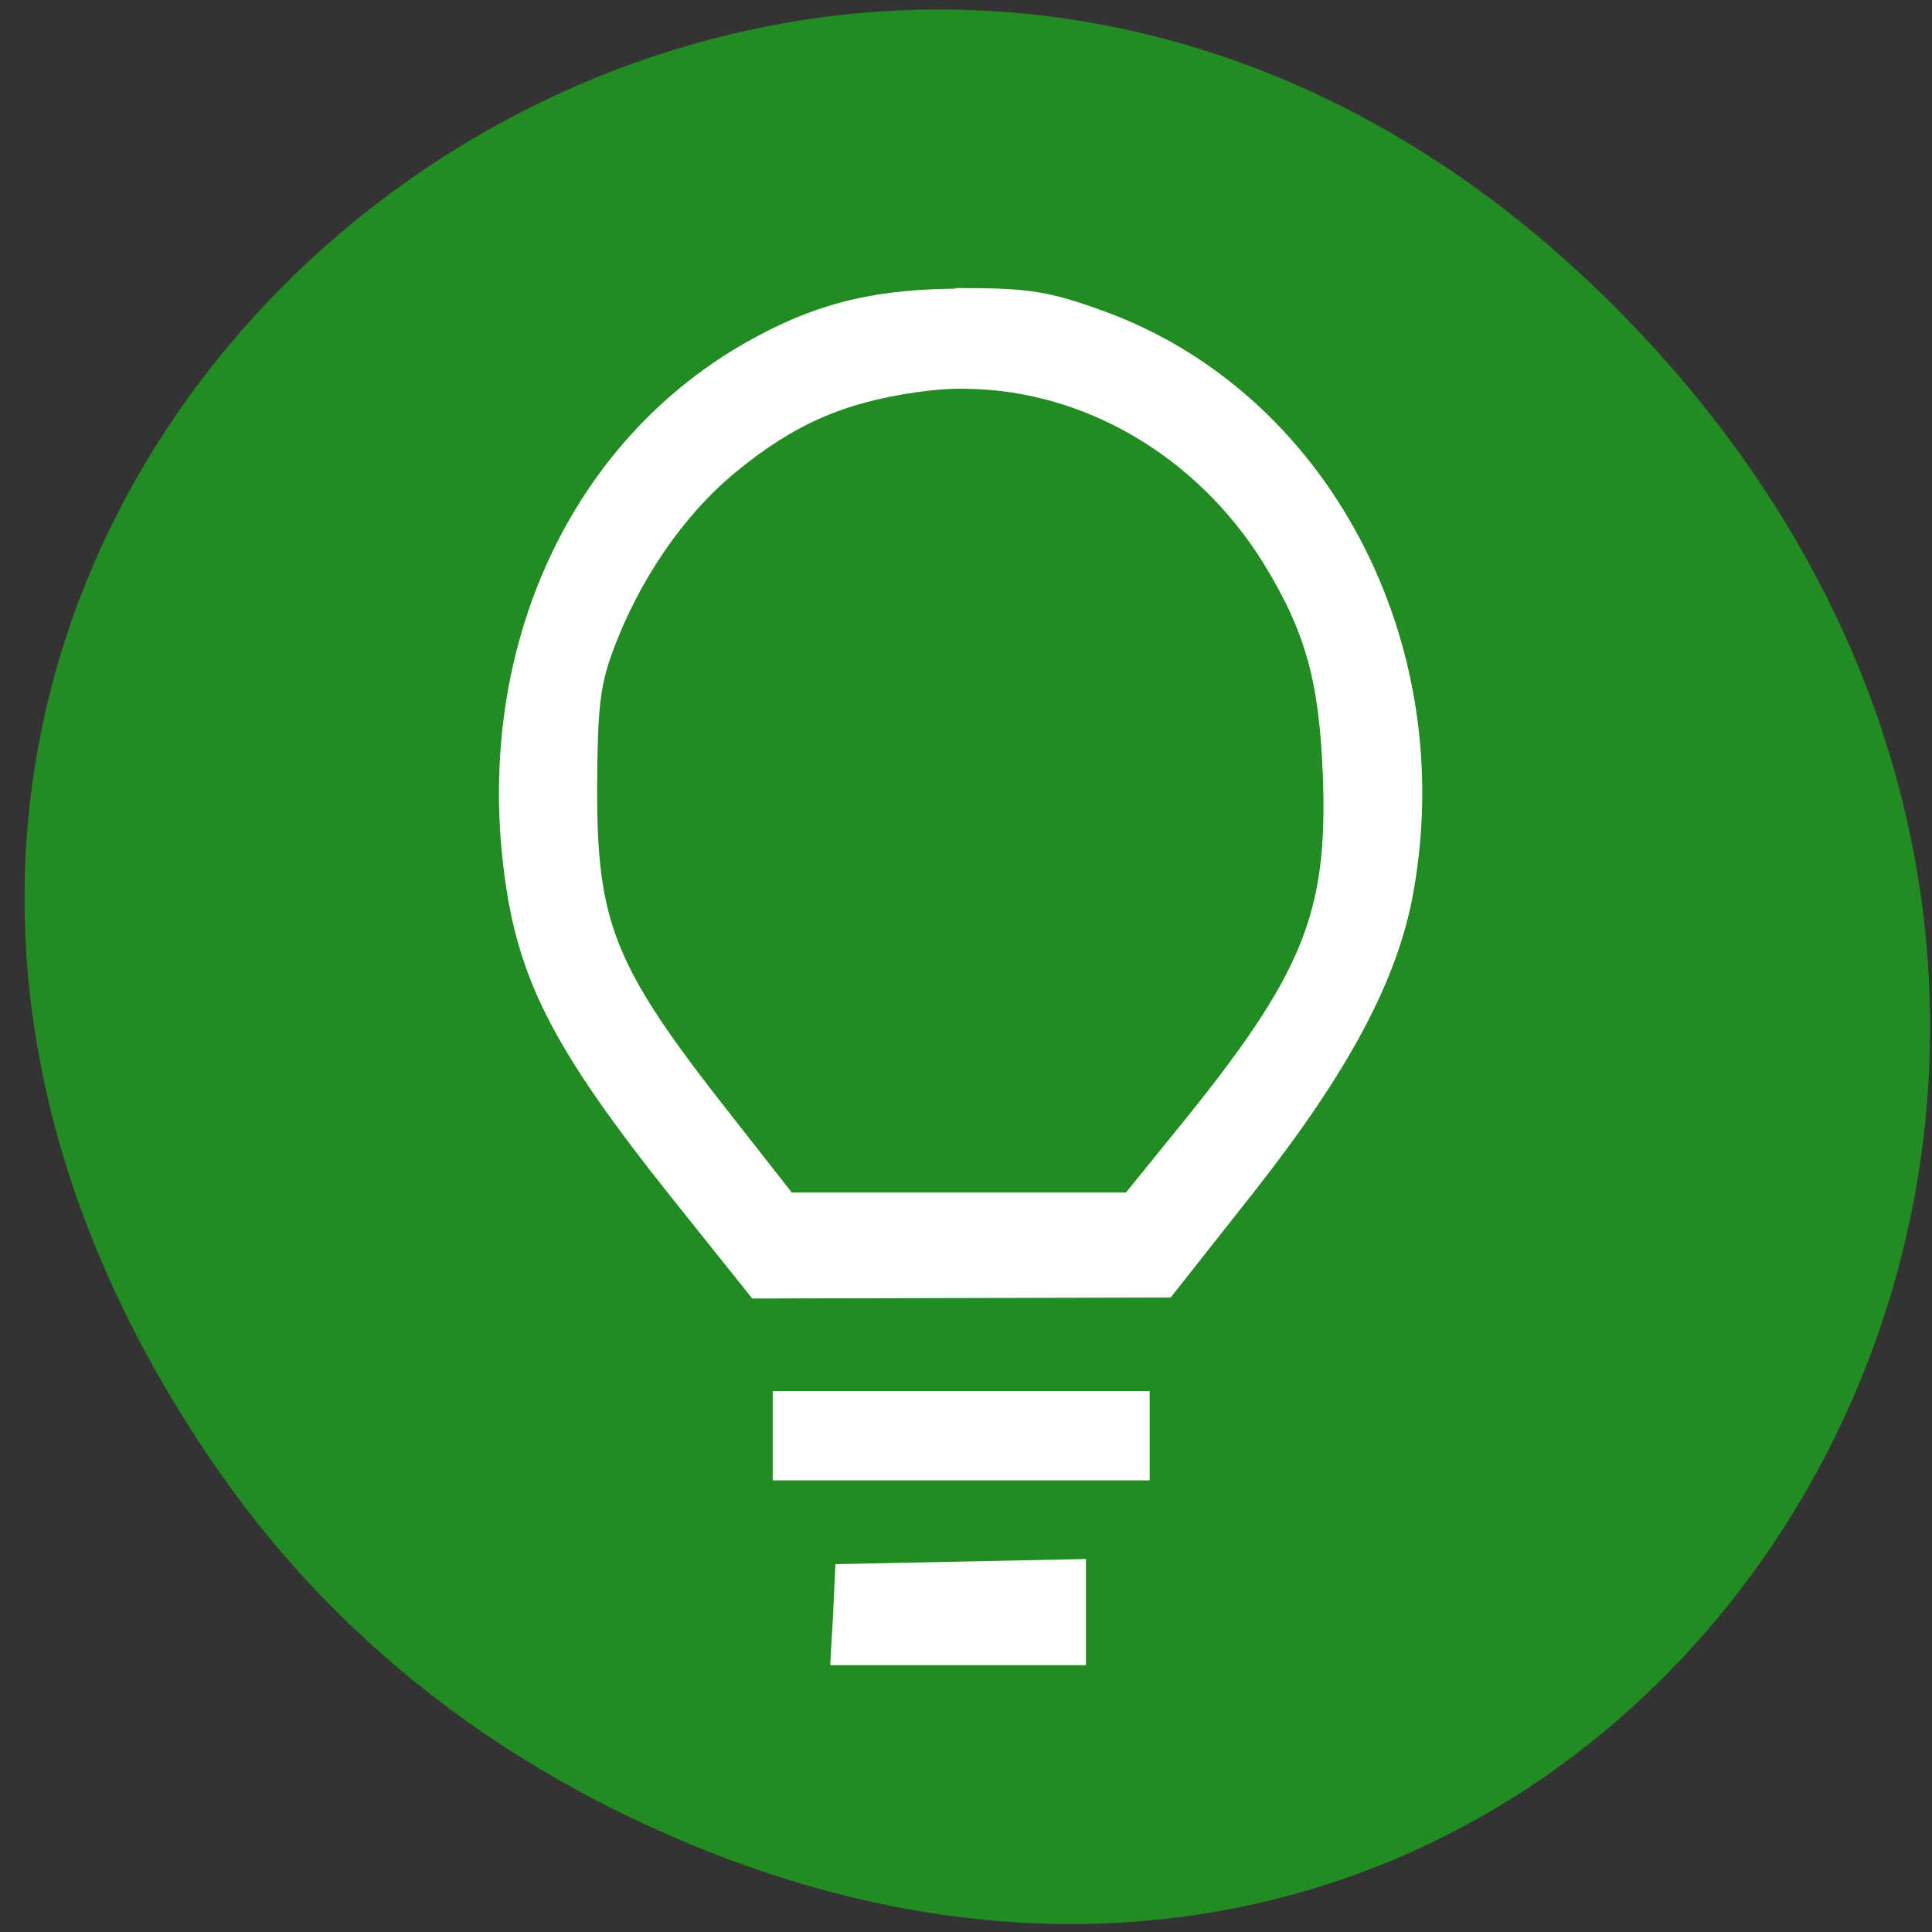 
<svg xmlns="http://www.w3.org/2000/svg" xmlns:xlink="http://www.w3.org/1999/xlink" width="16px" height="16px" viewBox="0 0 16 16" version="1.1">
<rect x="0" y="0" width="16" height="16" fill="#333333" stroke="none"/>
<g id="surface1">
<path style=" stroke:none;fill-rule:nonzero;fill:rgb(13.333%,54.51%,13.333%);fill-opacity:1;" d="M 1.828 12.207 C -3.844 4.098 6.633 -4.117 13.32 2.488 C 19.617 8.715 13.777 18.387 5.941 15.363 C 4.305 14.73 2.871 13.695 1.828 12.207 Z M 1.828 12.207 "/>
<path style="fill-rule:nonzero;fill:rgb(100%,100%,100%);fill-opacity:1;stroke-width:2.596;stroke-linecap:butt;stroke-linejoin:miter;stroke:rgb(100%,100%,100%);stroke-opacity:1;stroke-miterlimit:4;" d="M 455.767 382.02 L 455.767 376.681 L 510.979 376.681 L 510.979 387.289 L 455.767 387.289 Z M 455.767 382.02 " transform="matrix(0.054,0,0,0.056,-18.142,-9.501)"/>
<path style="fill-rule:nonzero;fill:rgb(100%,100%,100%);fill-opacity:1;stroke-width:2.886;stroke-linecap:butt;stroke-linejoin:miter;stroke:rgb(100%,100%,100%);stroke-opacity:1;stroke-miterlimit:4;" d="M 483.916 213.781 C 470.818 213.781 462.279 215.677 452.366 220.876 C 425.664 234.784 410.902 264.077 414.448 296.39 C 416.329 313.46 421.539 323.435 440.353 346.195 L 452.004 360.244 L 514.814 360.103 L 527.405 344.719 C 541.516 327.369 548.969 314.022 551.285 301.448 C 558.159 264.92 538.405 228.884 504.901 217.082 C 496.941 214.272 493.829 213.71 483.916 213.71 Z M 484.277 225.722 C 502.585 225.933 520.314 235.768 530.879 252.065 C 537.536 262.531 539.707 269.978 540.286 284.378 C 541.082 305.101 537.102 314.443 517.998 337.133 L 509.315 347.459 L 456.707 347.459 L 446.938 335.447 C 428.775 313.249 426.026 306.576 426.098 285.853 C 426.17 274.403 426.532 270.891 428.558 265.552 C 432.611 254.875 439.63 244.9 447.879 238.367 C 456.924 231.202 464.74 227.83 476.462 226.214 C 479.067 225.863 481.672 225.652 484.277 225.722 Z M 501.065 401.689 L 465.463 402.391 L 465.174 408.433 L 464.812 414.474 C 476.896 414.474 488.981 414.474 501.065 414.474 Z M 501.065 401.689 " transform="matrix(0.054,0,0,0.056,-18.142,-9.501)"/>
</g>
</svg>
